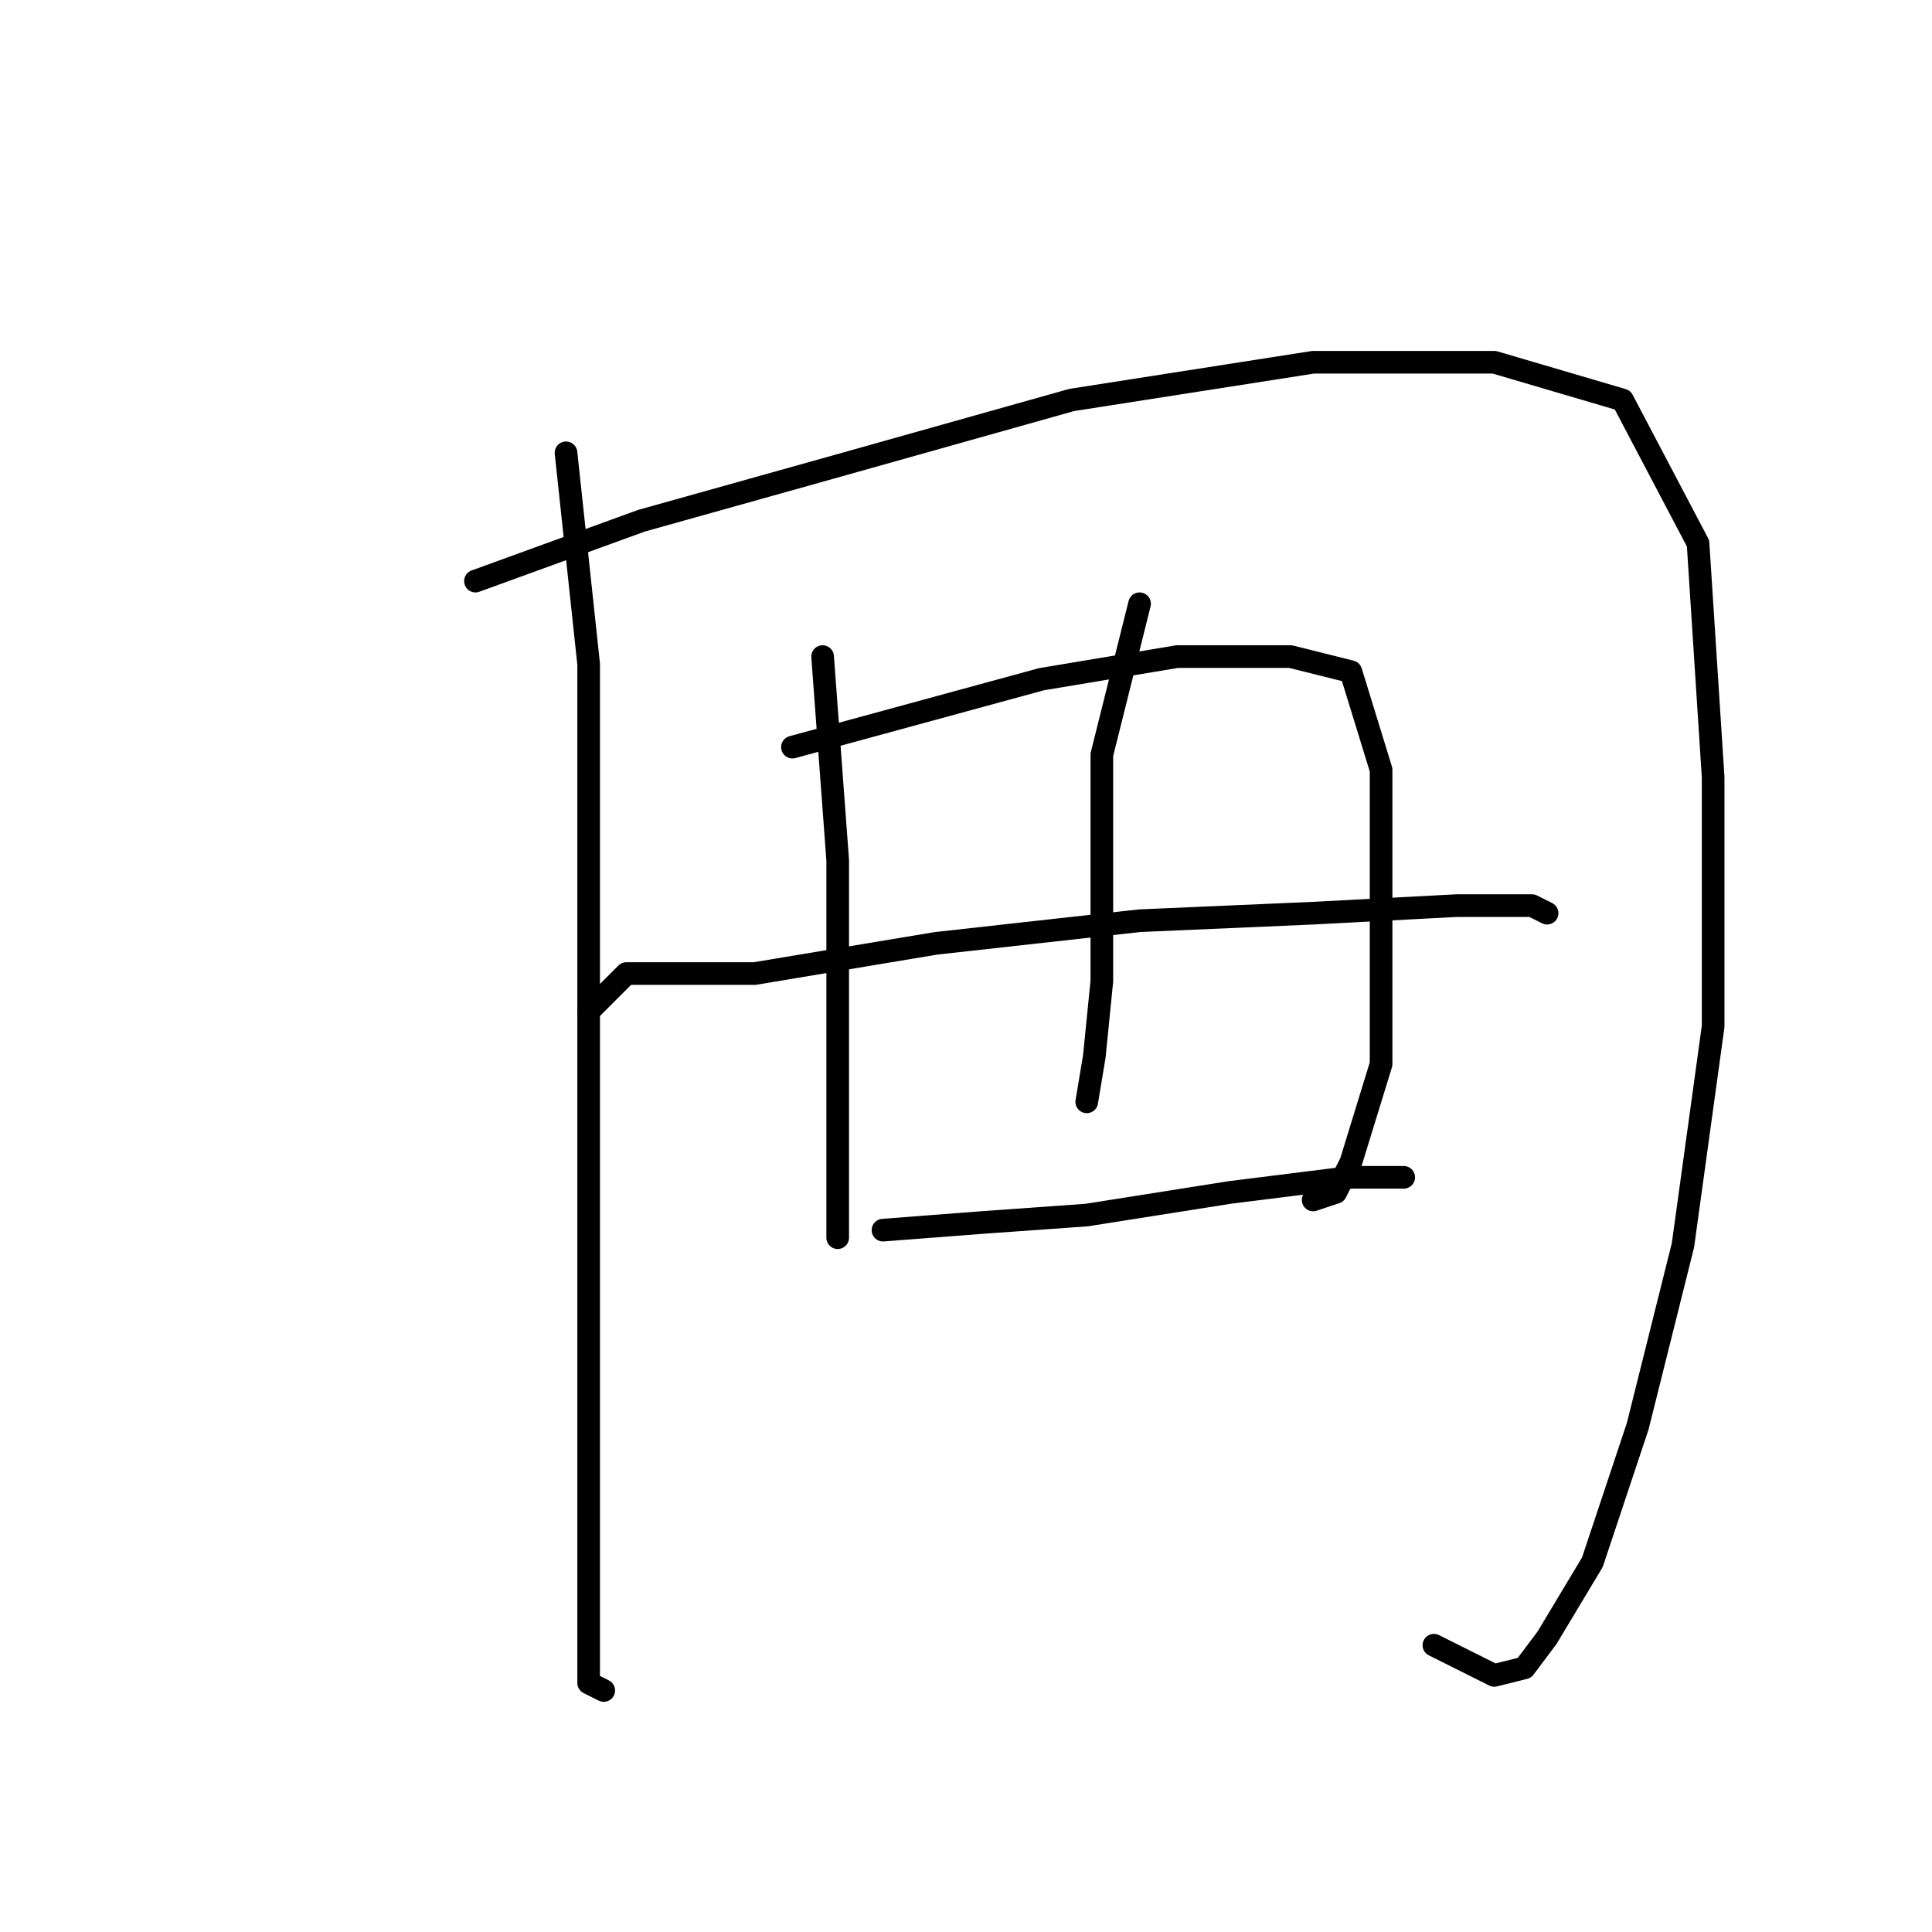 <?xml version="1.0" standalone="no"?>
    <svg width="256" height="256" xmlns="http://www.w3.org/2000/svg" version="1.1">
    <polyline stroke="black" stroke-width="3" stroke-linecap="round" fill="transparent" stroke-linejoin="round" points="75 60 78 88 78 100 78 132 78 164 78 177 78 199 78 217 78 223 80 224 80 224 " />
        <polyline stroke="black" stroke-width="3" stroke-linecap="round" fill="transparent" stroke-linejoin="round" points="63 77 85 69 110 62 142 53 174 48 198 48 215 53 225 72 227 103 227 136 223 165 217 189 211 207 205 217 202 221 198 222 190 218 190 218 " />
        <polyline stroke="black" stroke-width="3" stroke-linecap="round" fill="transparent" stroke-linejoin="round" points="109 87 111 114 111 123 111 141 111 149 111 159 111 163 111 164 111 164 " />
        <polyline stroke="black" stroke-width="3" stroke-linecap="round" fill="transparent" stroke-linejoin="round" points="105 99 138 90 156 87 171 87 179 89 183 102 183 121 183 141 179 154 177 158 174 159 174 159 " />
        <polyline stroke="black" stroke-width="3" stroke-linecap="round" fill="transparent" stroke-linejoin="round" points="151 80 146 100 146 114 146 130 145 140 144 146 144 146 " />
        <polyline stroke="black" stroke-width="3" stroke-linecap="round" fill="transparent" stroke-linejoin="round" points="78 134 83 129 90 129 100 129 124 125 151 122 174 121 193 120 203 120 205 121 205 121 " />
        <polyline stroke="black" stroke-width="3" stroke-linecap="round" fill="transparent" stroke-linejoin="round" points="117 163 130 162 144 161 163 158 179 156 186 156 186 156 " />
        </svg>
